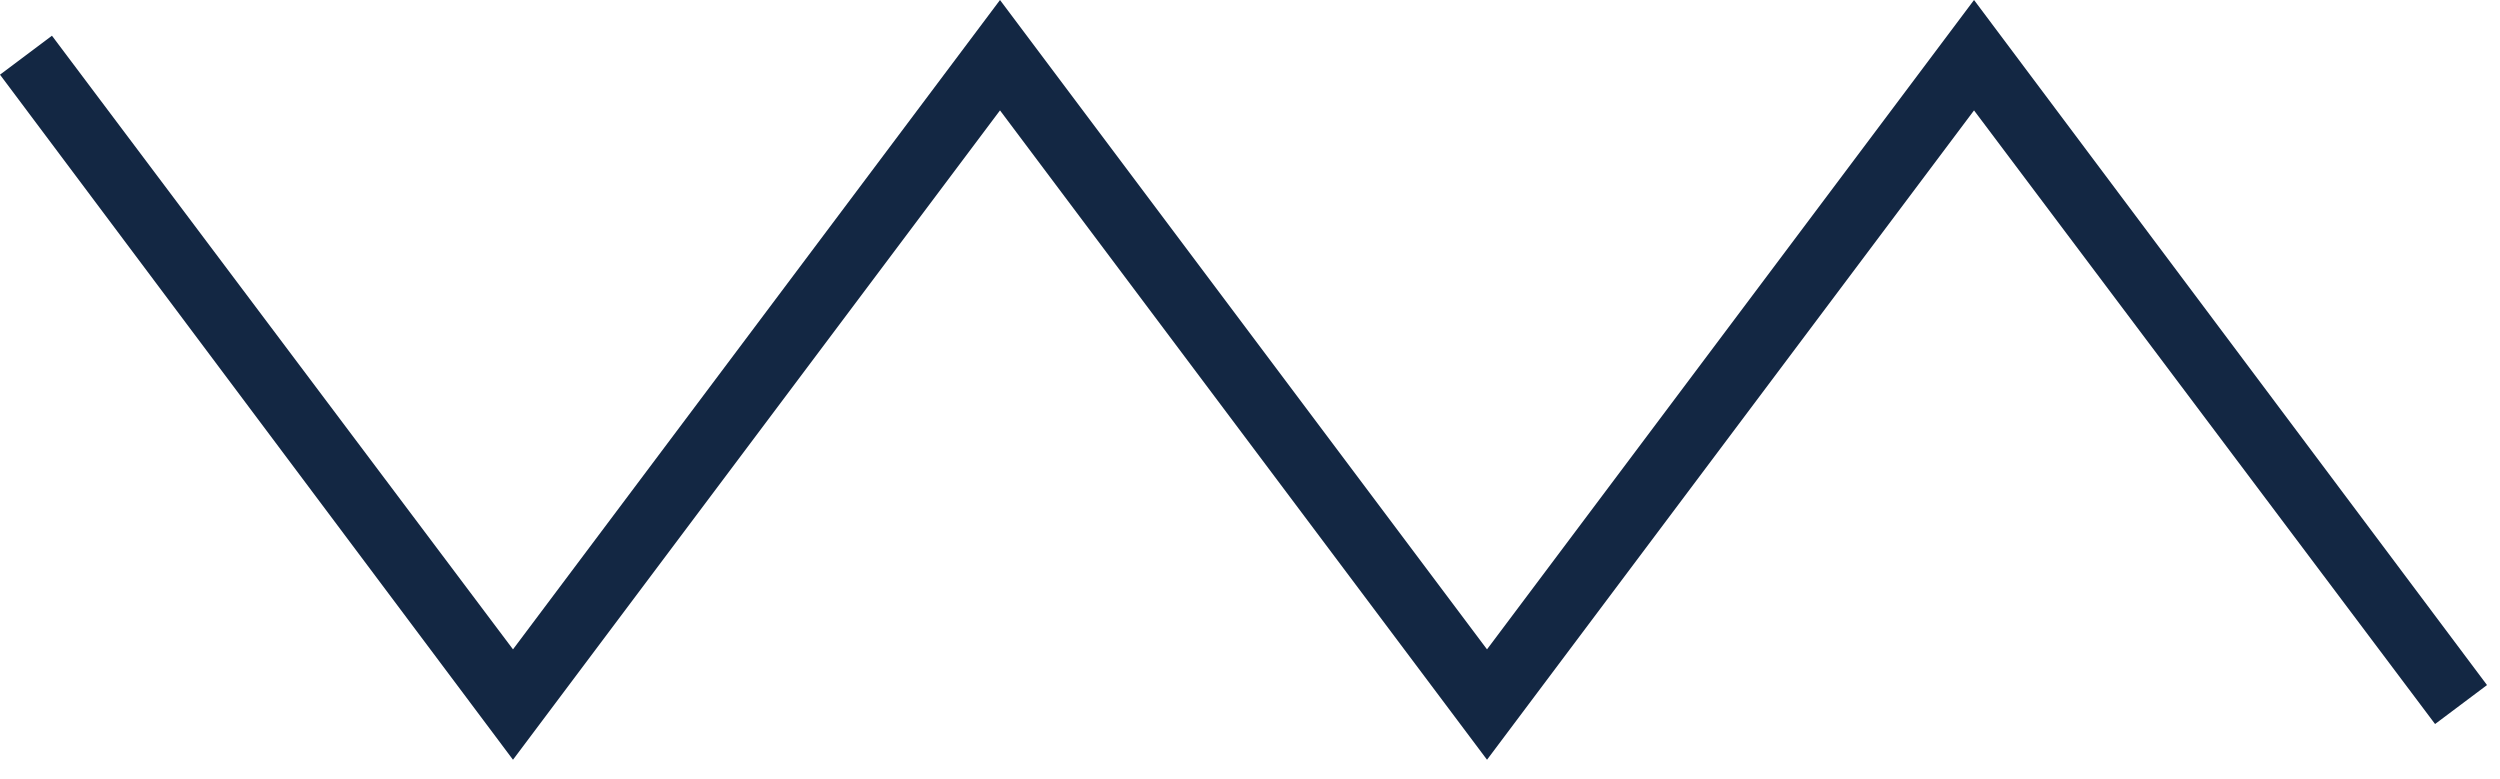 <svg width="77" height="24" viewBox="0 0 77 24" fill="none" xmlns="http://www.w3.org/2000/svg">
<path d="M45.8 23.4L30.8 3.4L15.8 23.4L0 2.3L1.6 1.1L15.8 20L30.8 0L45.8 20L60.8 0L76.6 21.1L75 22.3L60.8 3.4L45.8 23.4Z" fill="#132743"/>
</svg>
